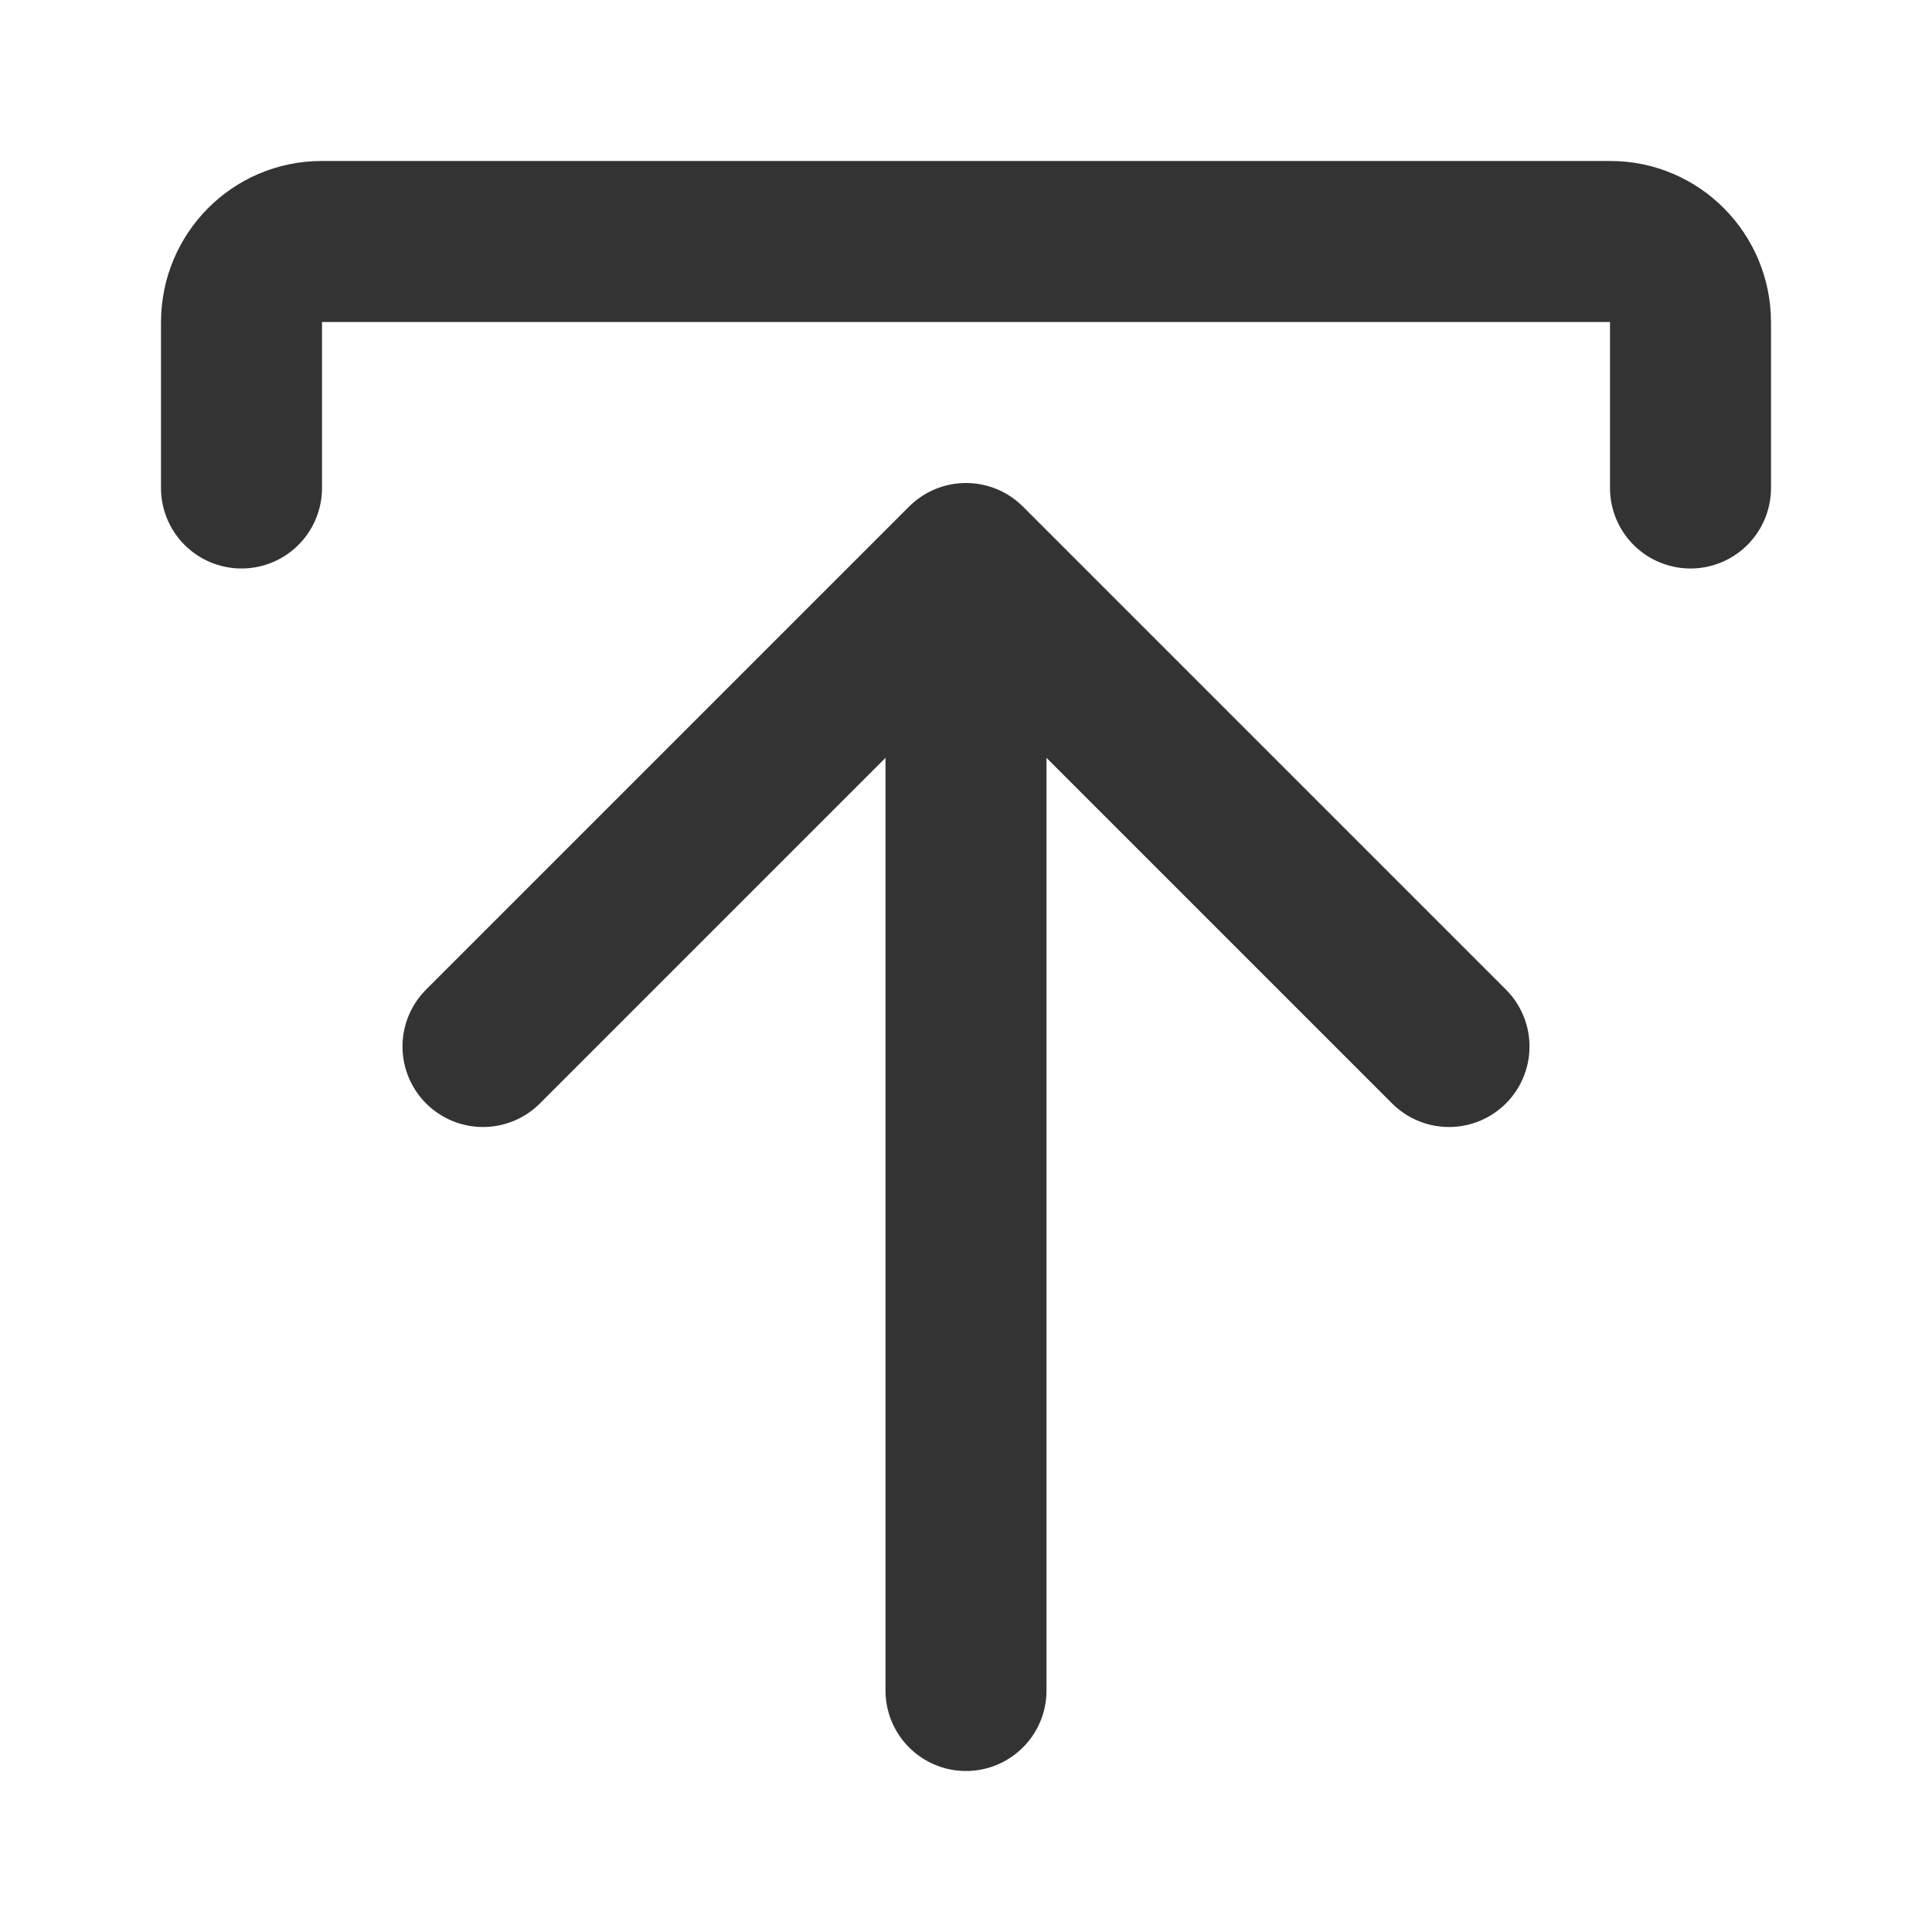 <?xml version="1.0" encoding="UTF-8"?>
<svg width="24px" height="24px" viewBox="0 0 24 24" version="1.1" xmlns="http://www.w3.org/2000/svg" xmlns:xlink="http://www.w3.org/1999/xlink">
    <!-- Generator: Sketch 44.1 (41455) - http://www.bohemiancoding.com/sketch -->
    <title>upload</title>
    <desc>Created with Sketch.</desc>
    <defs></defs>
    <g id="Page-1" stroke="none" stroke-width="1" fill="none" fill-rule="evenodd" stroke-linecap="round">
        <g id="Artboard-4" transform="translate(-224, -291)" stroke="#333333" stroke-width="2">
            <g id="85" transform="translate(224, 291)">
                <path d="M12,9 L12,21" id="Line"></path>
                <polyline id="Head" stroke-linejoin="round" transform="translate(12, 10) scale(1, -1) translate(-12, -10) " points="18 7 12 13 6 7"></polyline>
                <path d="M3,3 L3,5.059 C3,5.613 3.445,6.062 3.993,6.062 L20.007,6.062 C20.555,6.062 21,5.61 21,5.059 L21,3" id="Container" stroke-linejoin="round" transform="translate(12, 4.531) scale(1, -1) translate(-12, -4.531) "></path>
            </g>
        </g>
    </g>
</svg>